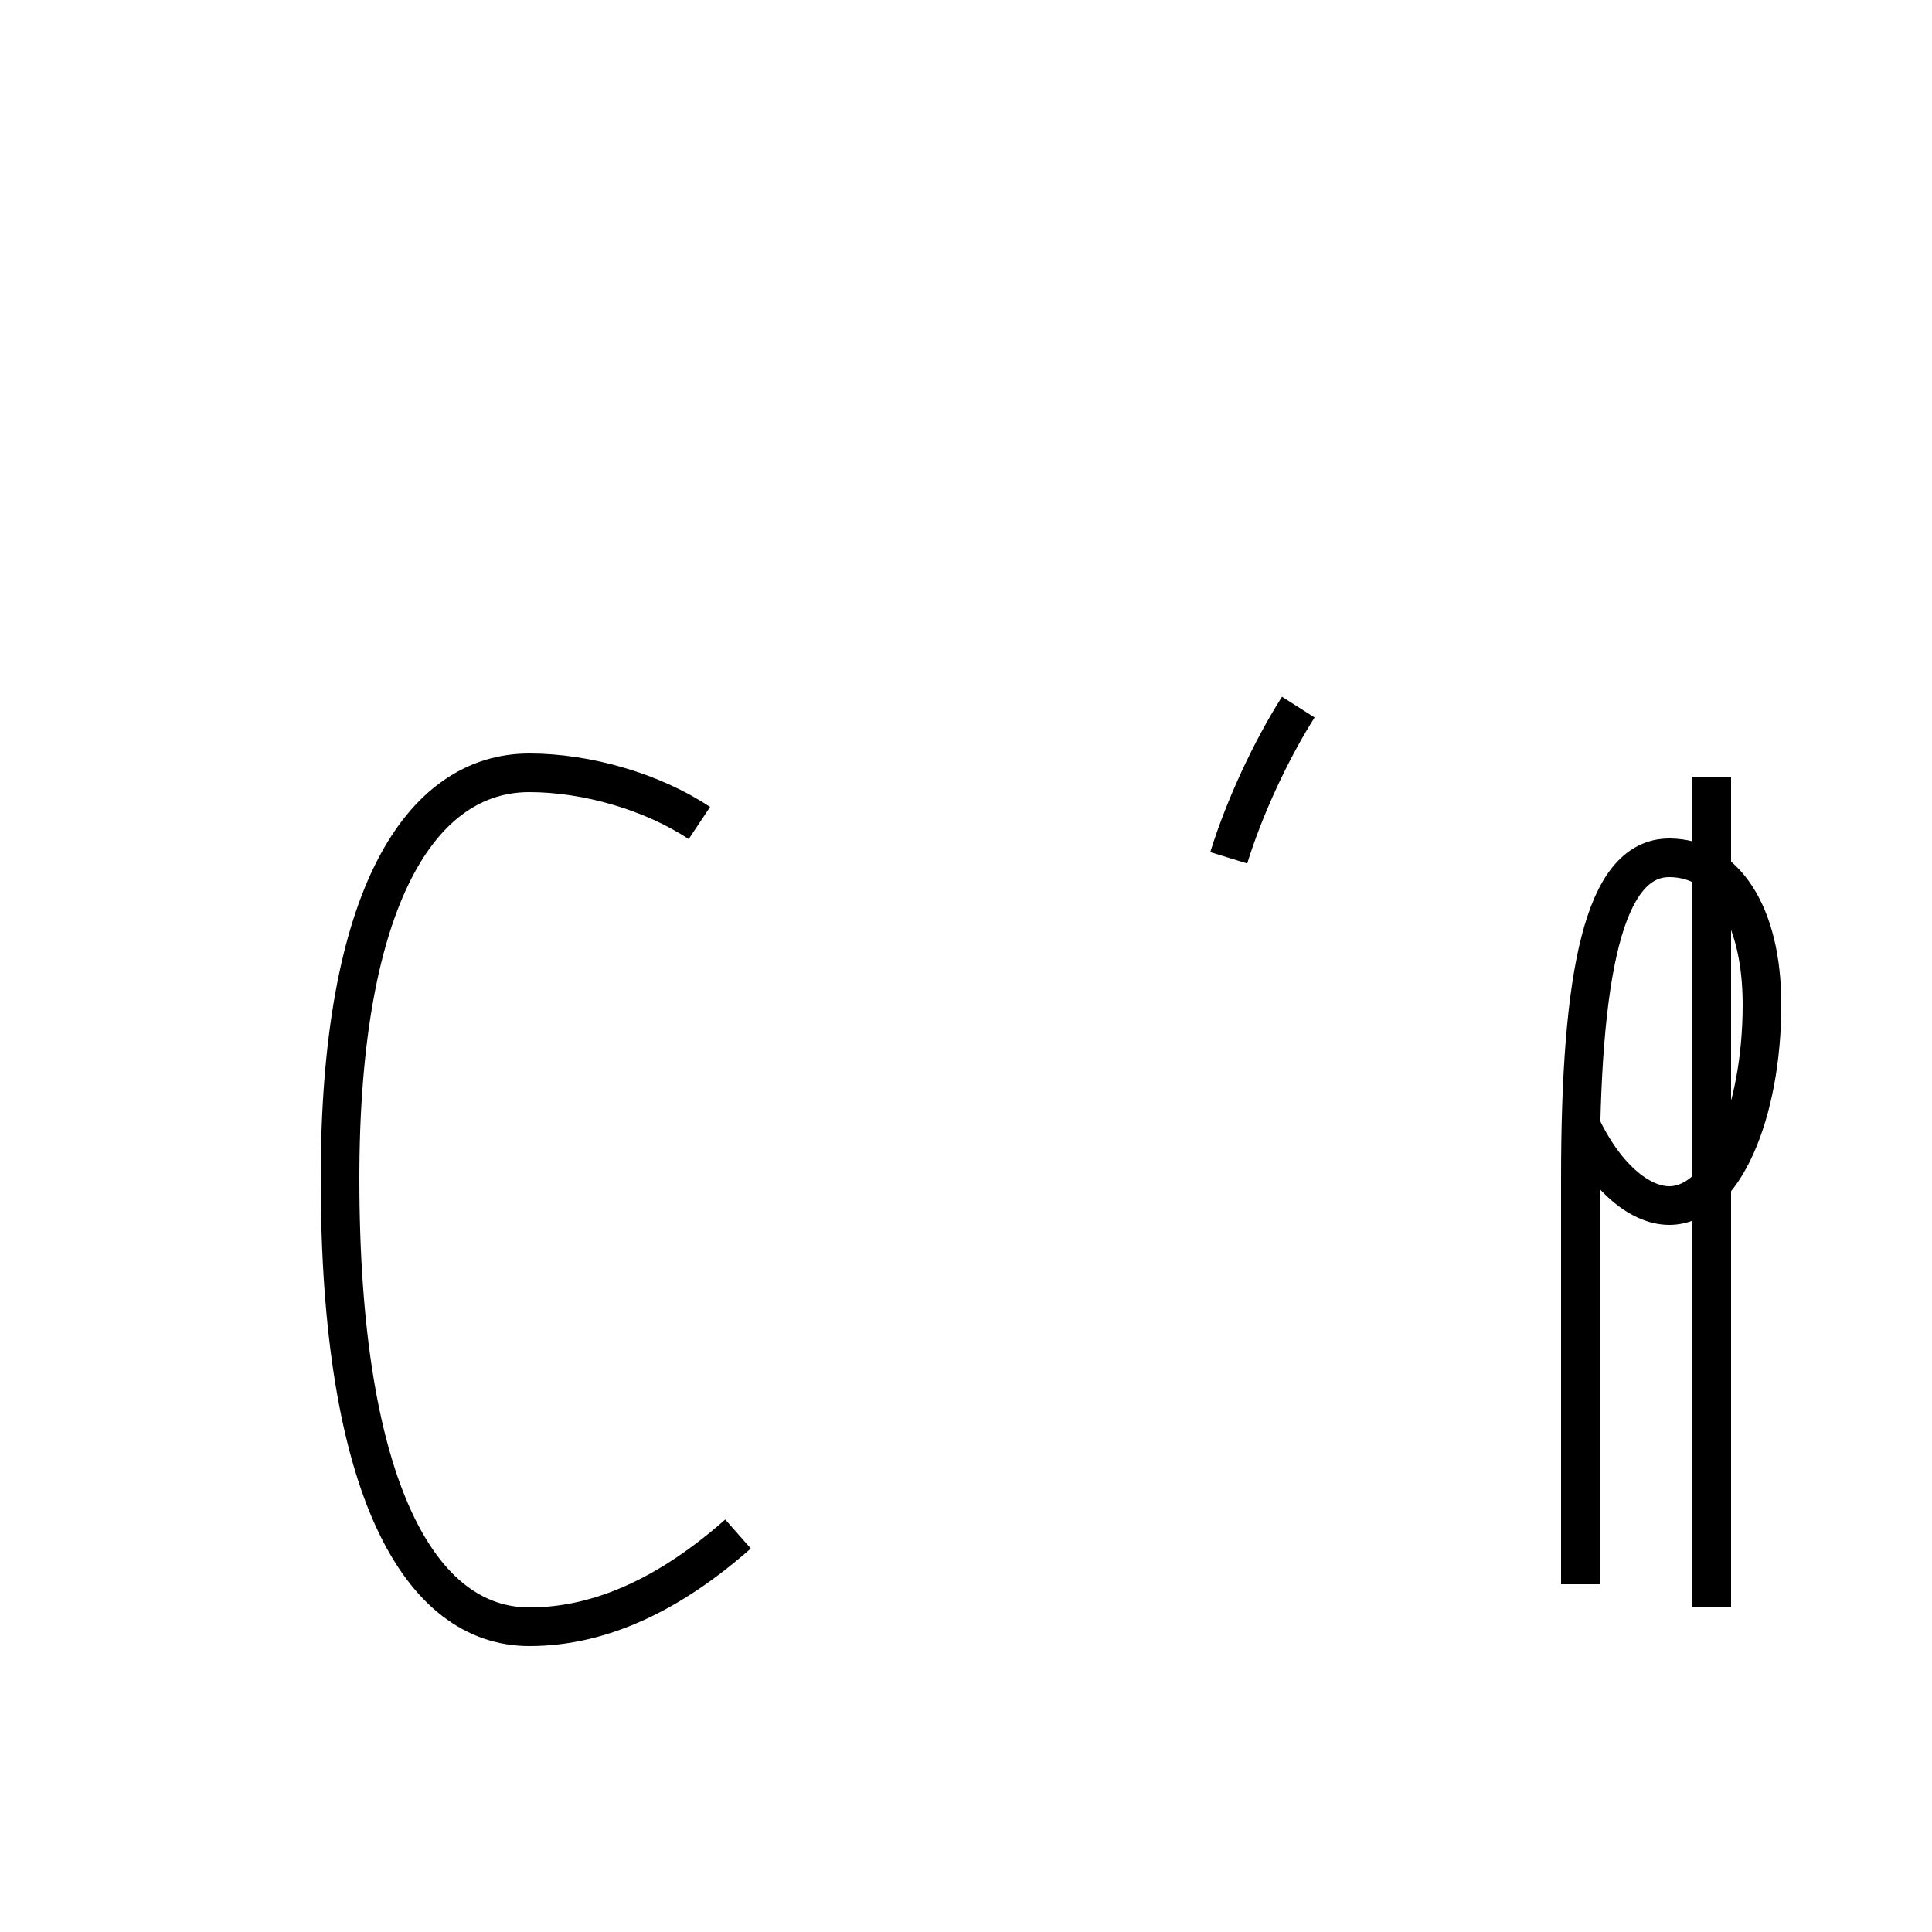 <?xml version='1.0' encoding='utf8'?>
<svg viewBox="0.0 -44.0 50.0 50.0" version="1.1" xmlns="http://www.w3.org/2000/svg">
<rect x="0.0" y="-44.0" width="50.0" height="50.0" fill="#808080" stroke="none"/>
<rect x="-1000" y="-1000" width="2000" height="2000" stroke="white" fill="white"/>
<g style="fill:none; stroke:#000000;  stroke-width:1">
<path d="M 18.1 22.7 C 16.9 23.5 15.2 24.0 13.7 24.0 C 10.9 24.0 8.8 20.8 8.8 13.5 C 8.8 5.4 10.9 1.9 13.7 1.9 C 15.6 1.9 17.4 2.8 19.1 4.3 M 44.3 23.9 L 44.3 2.4 M 31.8 21.8 C 32.2 23.1 32.9 24.6 33.6 25.7 M 40.9 3.0 C 40.9 5.6 40.9 8.0 40.9 13.5 C 40.9 18.8 41.5 21.8 43.2 21.8 C 44.6 21.8 45.6 20.4 45.6 18.0 C 45.6 15.2 44.6 12.8 43.2 12.8 C 42.4 12.8 41.5 13.6 40.9 14.9 " transform="scale(1, -1)" />
</g>
</svg>